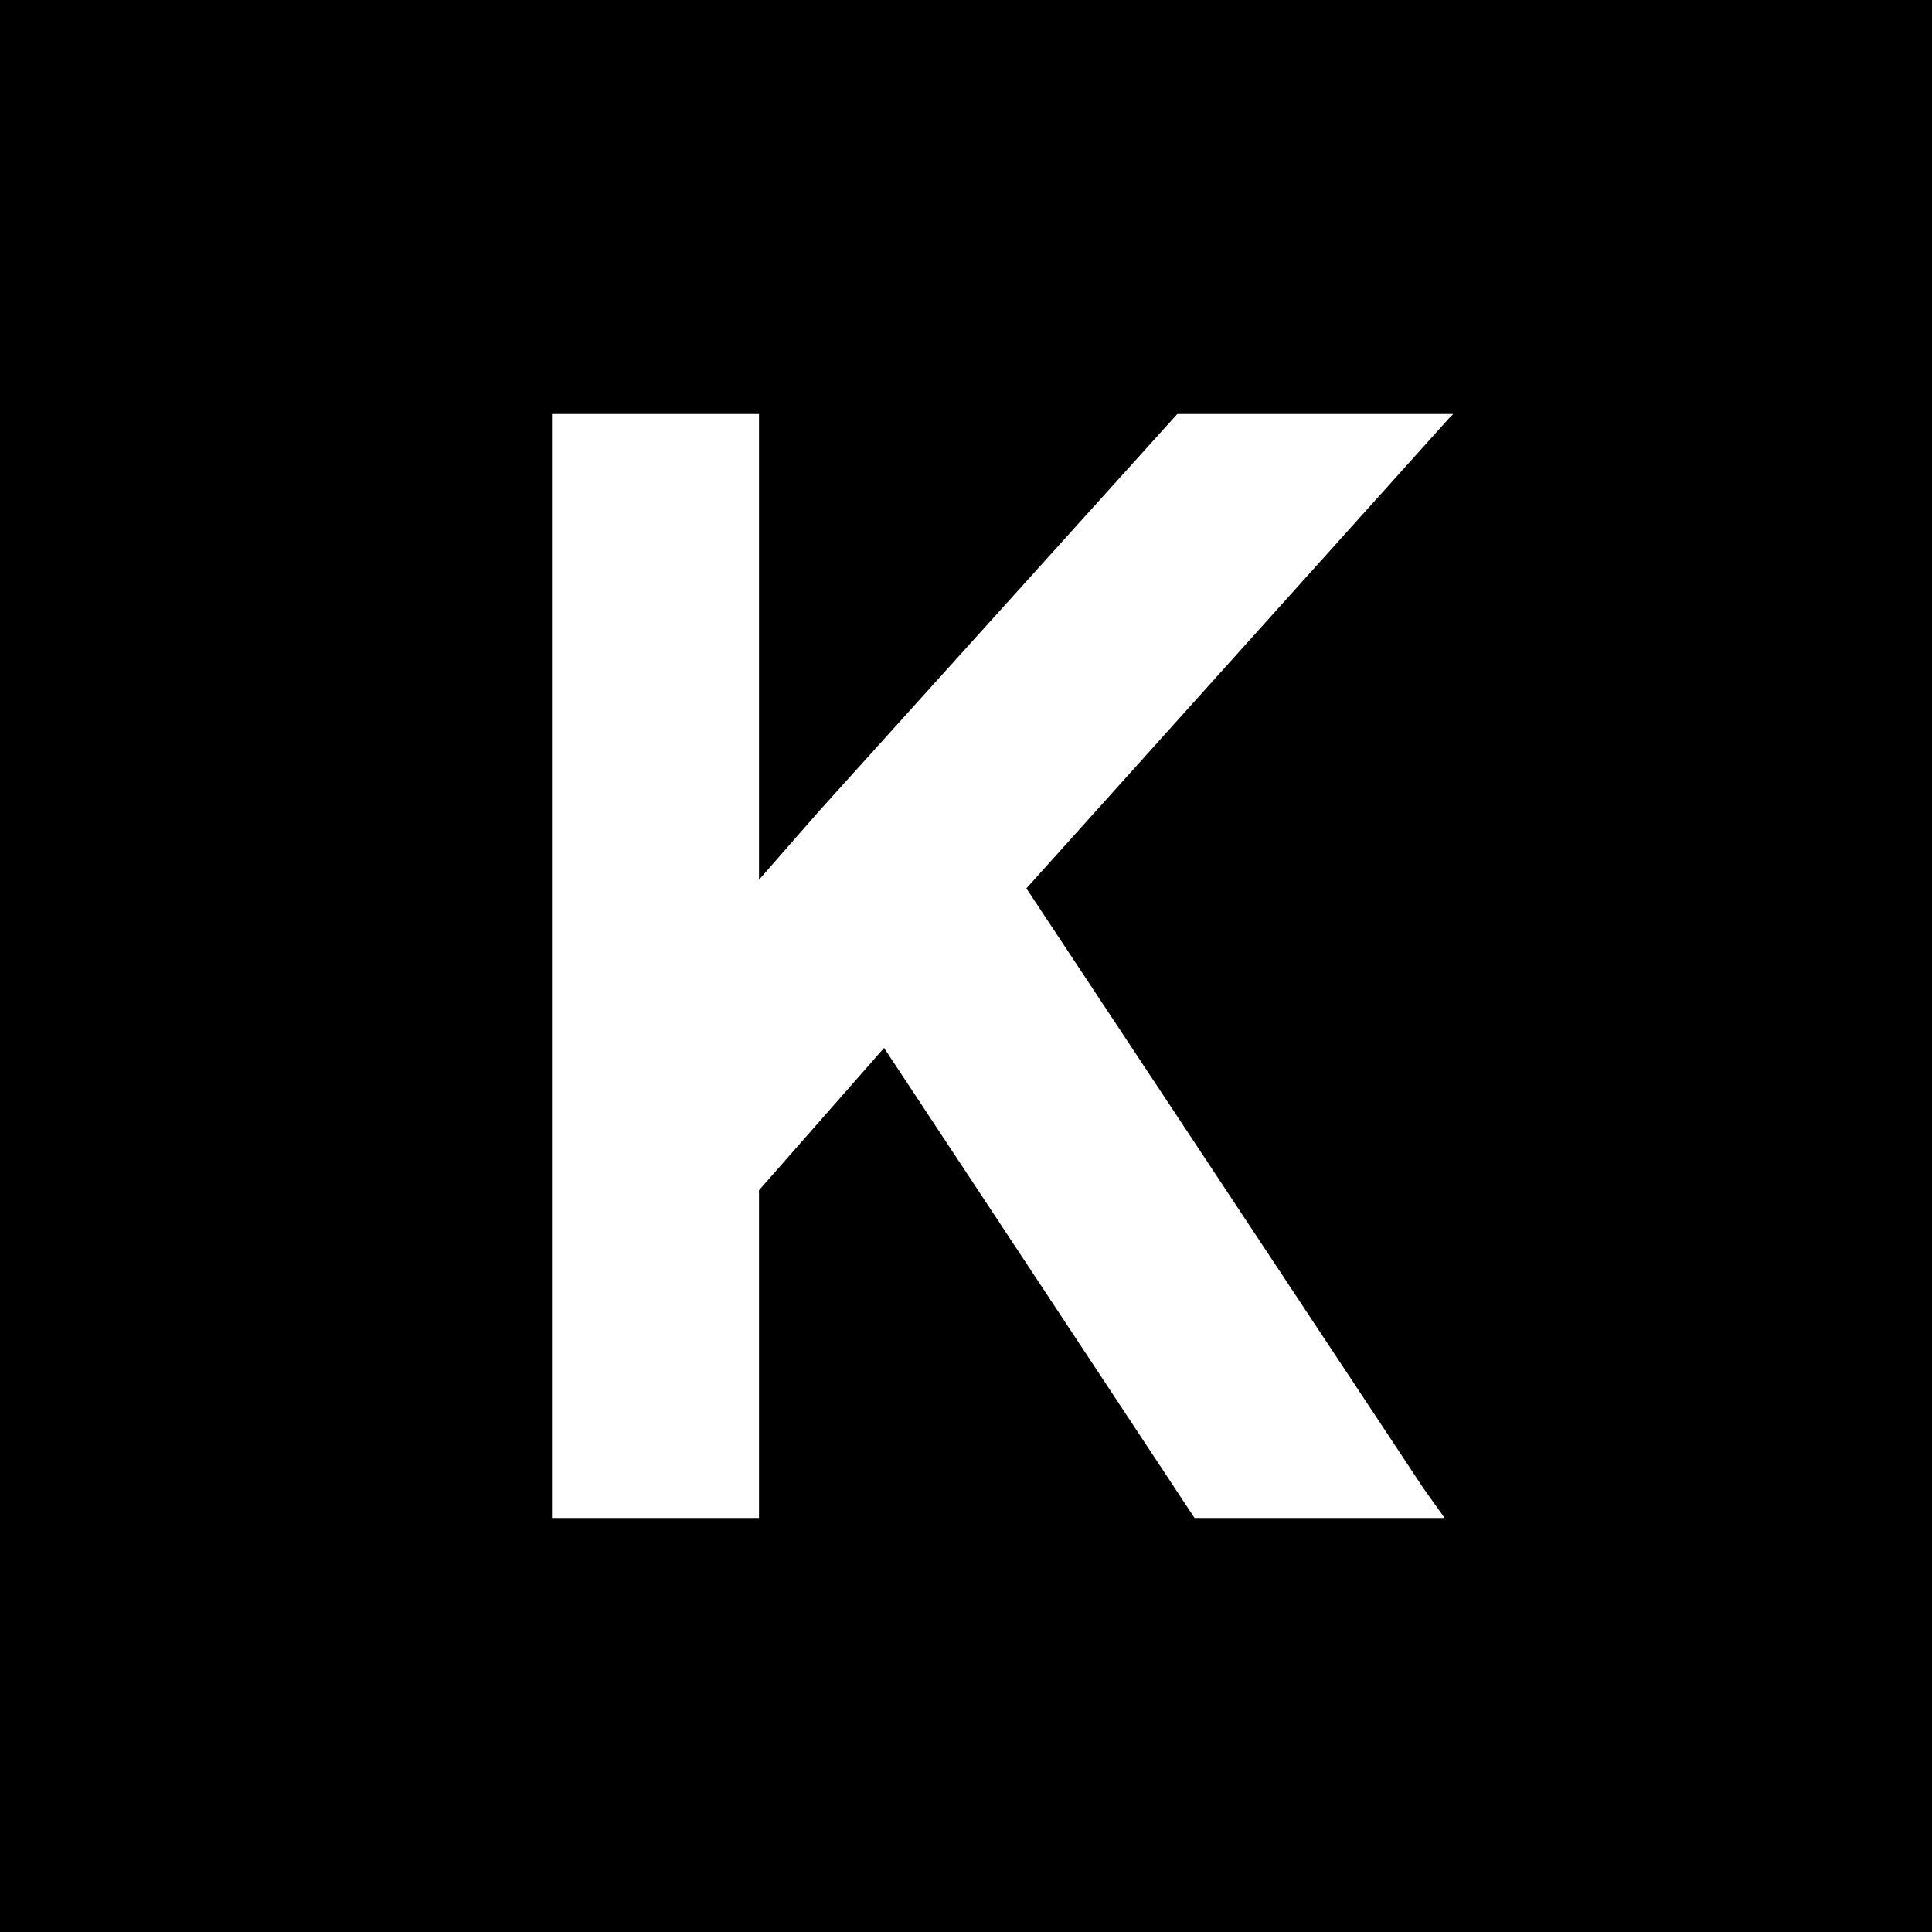 <svg xmlns="http://www.w3.org/2000/svg" viewBox="0 0 512 512">
  <path d="M 512 0 L 0 0 L 512 0 L 0 0 L 0 512 L 0 512 L 512 512 L 512 512 L 512 0 L 512 0 Z M 385.143 109.714 L 384 110.857 L 385.143 109.714 L 384 110.857 L 272 235.429 L 272 235.429 L 377.143 394.286 L 377.143 394.286 L 382.857 402.286 L 382.857 402.286 L 316.571 402.286 L 316.571 402.286 L 234.286 277.714 L 234.286 277.714 L 201.143 315.429 L 201.143 315.429 L 201.143 374.857 L 201.143 374.857 L 201.143 402.286 L 201.143 402.286 L 146.286 402.286 L 146.286 402.286 L 146.286 374.857 L 146.286 374.857 L 146.286 305.143 L 146.286 305.143 L 146.286 137.143 L 146.286 137.143 L 146.286 109.714 L 146.286 109.714 L 201.143 109.714 L 201.143 109.714 L 201.143 137.143 L 201.143 137.143 L 201.143 233.143 L 201.143 233.143 L 217.143 214.857 L 217.143 214.857 L 312 109.714 L 312 109.714 L 385.143 109.714 L 385.143 109.714 Z" />
</svg>